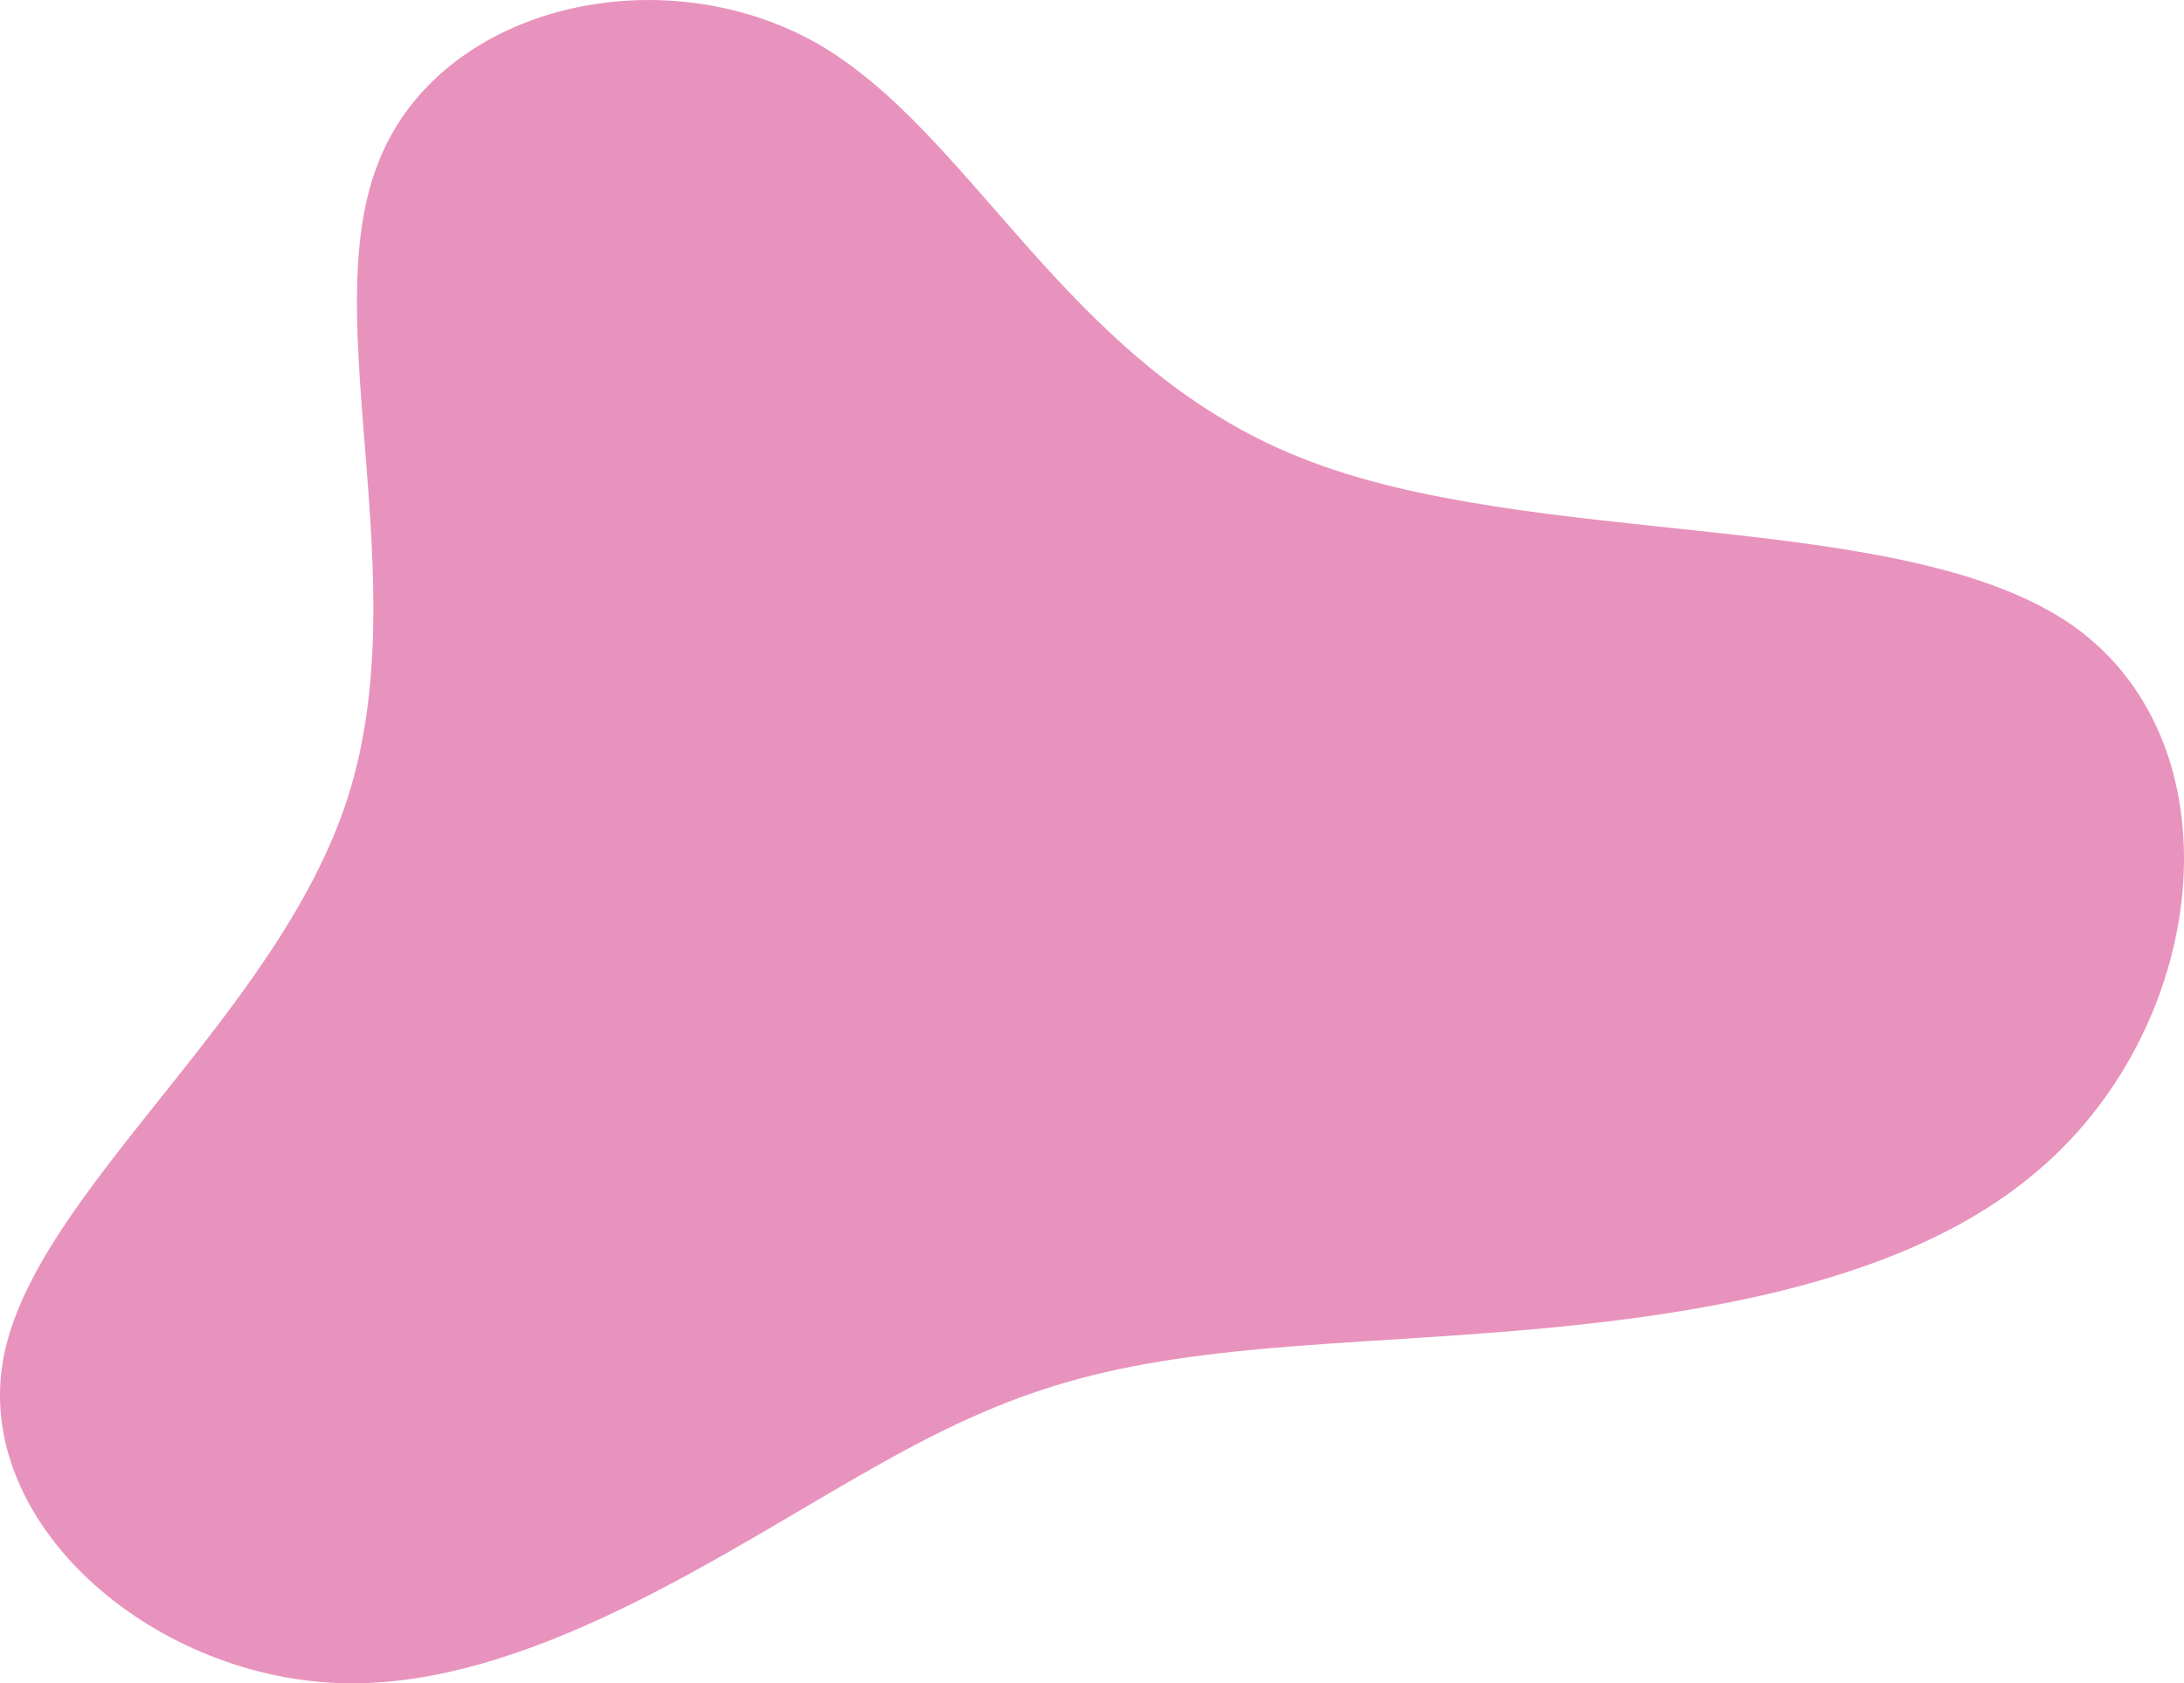 <?xml version="1.0" encoding="utf-8"?>
<!-- Generator: Adobe Illustrator 26.3.1, SVG Export Plug-In . SVG Version: 6.00 Build 0)  -->
<svg version="1.1" id="Ebene_1" xmlns="http://www.w3.org/2000/svg" xmlns:xlink="http://www.w3.org/1999/xlink" x="0px" y="0px"
	 viewBox="0 0 2019.8 1557.2" style="enable-background:new 0 0 2019.8 1557.2;" xml:space="preserve">
<style type="text/css">
	.st0{fill:#E893BD;}
</style>
<path id="blob-pink" class="st0" d="M1918.1,579.5c156,111.9,124.7,375.6-40.3,509.1c-164.6,135.4-460,141.1-652.3,154.6
	c-190.4,13.1-276.7,34.9-413.8,112.3c-136.4,76.2-323.6,208.1-499,201.4S-25.8,1406.9,3.4,1255C33.3,1102,255.6,940.4,321,739.7
	s-28.3-442.1,28.1-587.3C404.2,6.4,608.6-42.3,754.9,39.7c145.5,83.1,230.9,297.3,447.5,383.5
	C1417.2,509.7,1761.3,468.7,1918.1,579.5z"/>
</svg>
